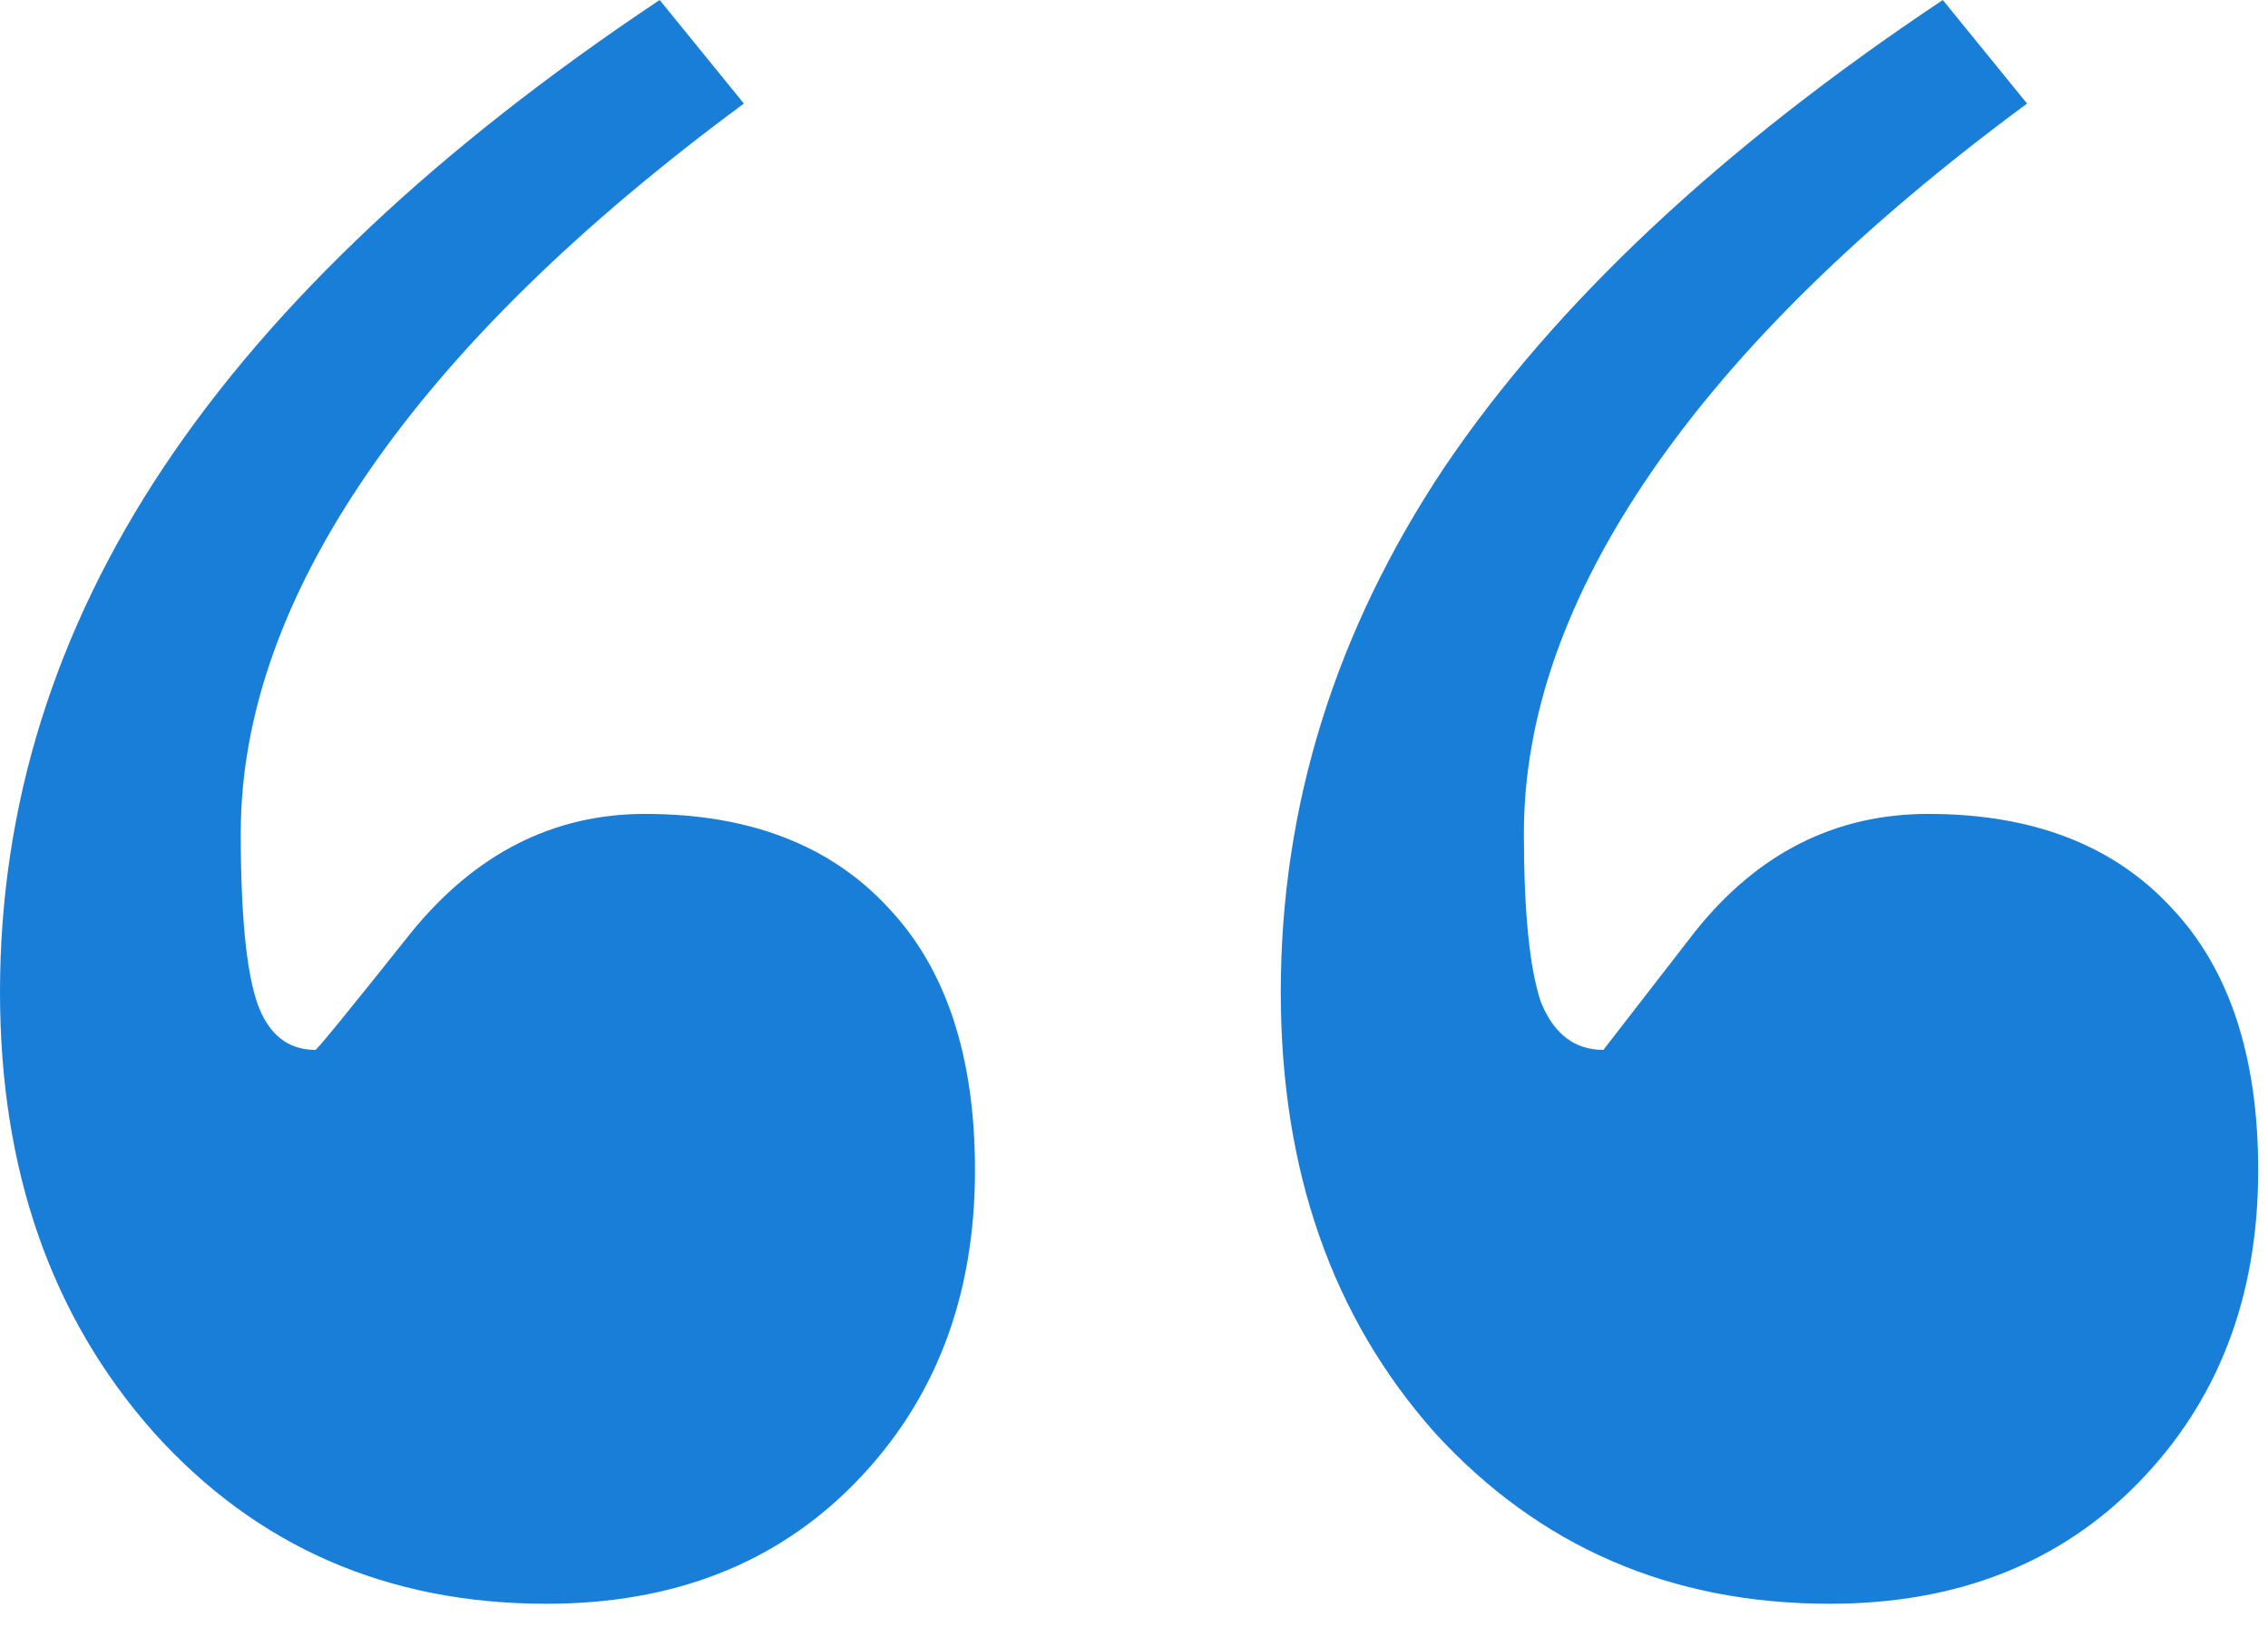 <svg width="46" height="33" viewBox="0 0 46 33" fill="none" xmlns="http://www.w3.org/2000/svg">
<path d="M41.113 2.1C37.76 4.574 35.221 7.064 33.496 9.57C31.771 12.077 30.908 14.518 30.908 16.895C30.908 18.49 31.022 19.629 31.25 20.312C31.51 20.963 31.934 21.289 32.52 21.289C32.52 21.289 33.138 20.491 34.375 18.896C35.645 17.301 37.223 16.504 39.111 16.504C41.227 16.504 42.871 17.139 44.043 18.408C45.215 19.645 45.801 21.419 45.801 23.73C45.801 26.302 44.987 28.418 43.359 30.078C41.764 31.706 39.681 32.52 37.109 32.52C33.887 32.52 31.217 31.364 29.102 29.053C27.018 26.709 25.977 23.73 25.977 20.117C25.977 16.341 27.083 12.793 29.297 9.473C31.543 6.152 34.912 2.995 39.404 0L41.113 2.1ZM15.088 2.1C11.735 4.574 9.196 7.064 7.471 9.57C5.745 12.077 4.883 14.518 4.883 16.895C4.883 18.555 4.997 19.71 5.225 20.361C5.452 20.98 5.843 21.289 6.396 21.289C6.429 21.289 7.08 20.491 8.35 18.896C9.652 17.301 11.23 16.504 13.086 16.504C15.202 16.504 16.846 17.139 18.018 18.408C19.189 19.645 19.775 21.419 19.775 23.73C19.775 26.302 18.962 28.418 17.334 30.078C15.739 31.706 13.656 32.52 11.084 32.52C7.861 32.52 5.208 31.364 3.125 29.053C1.042 26.709 0 23.73 0 20.117C0 16.341 1.107 12.793 3.32 9.473C5.534 6.152 8.887 2.995 13.379 0L15.088 2.1Z" fill="#197ED7"/>
</svg>
